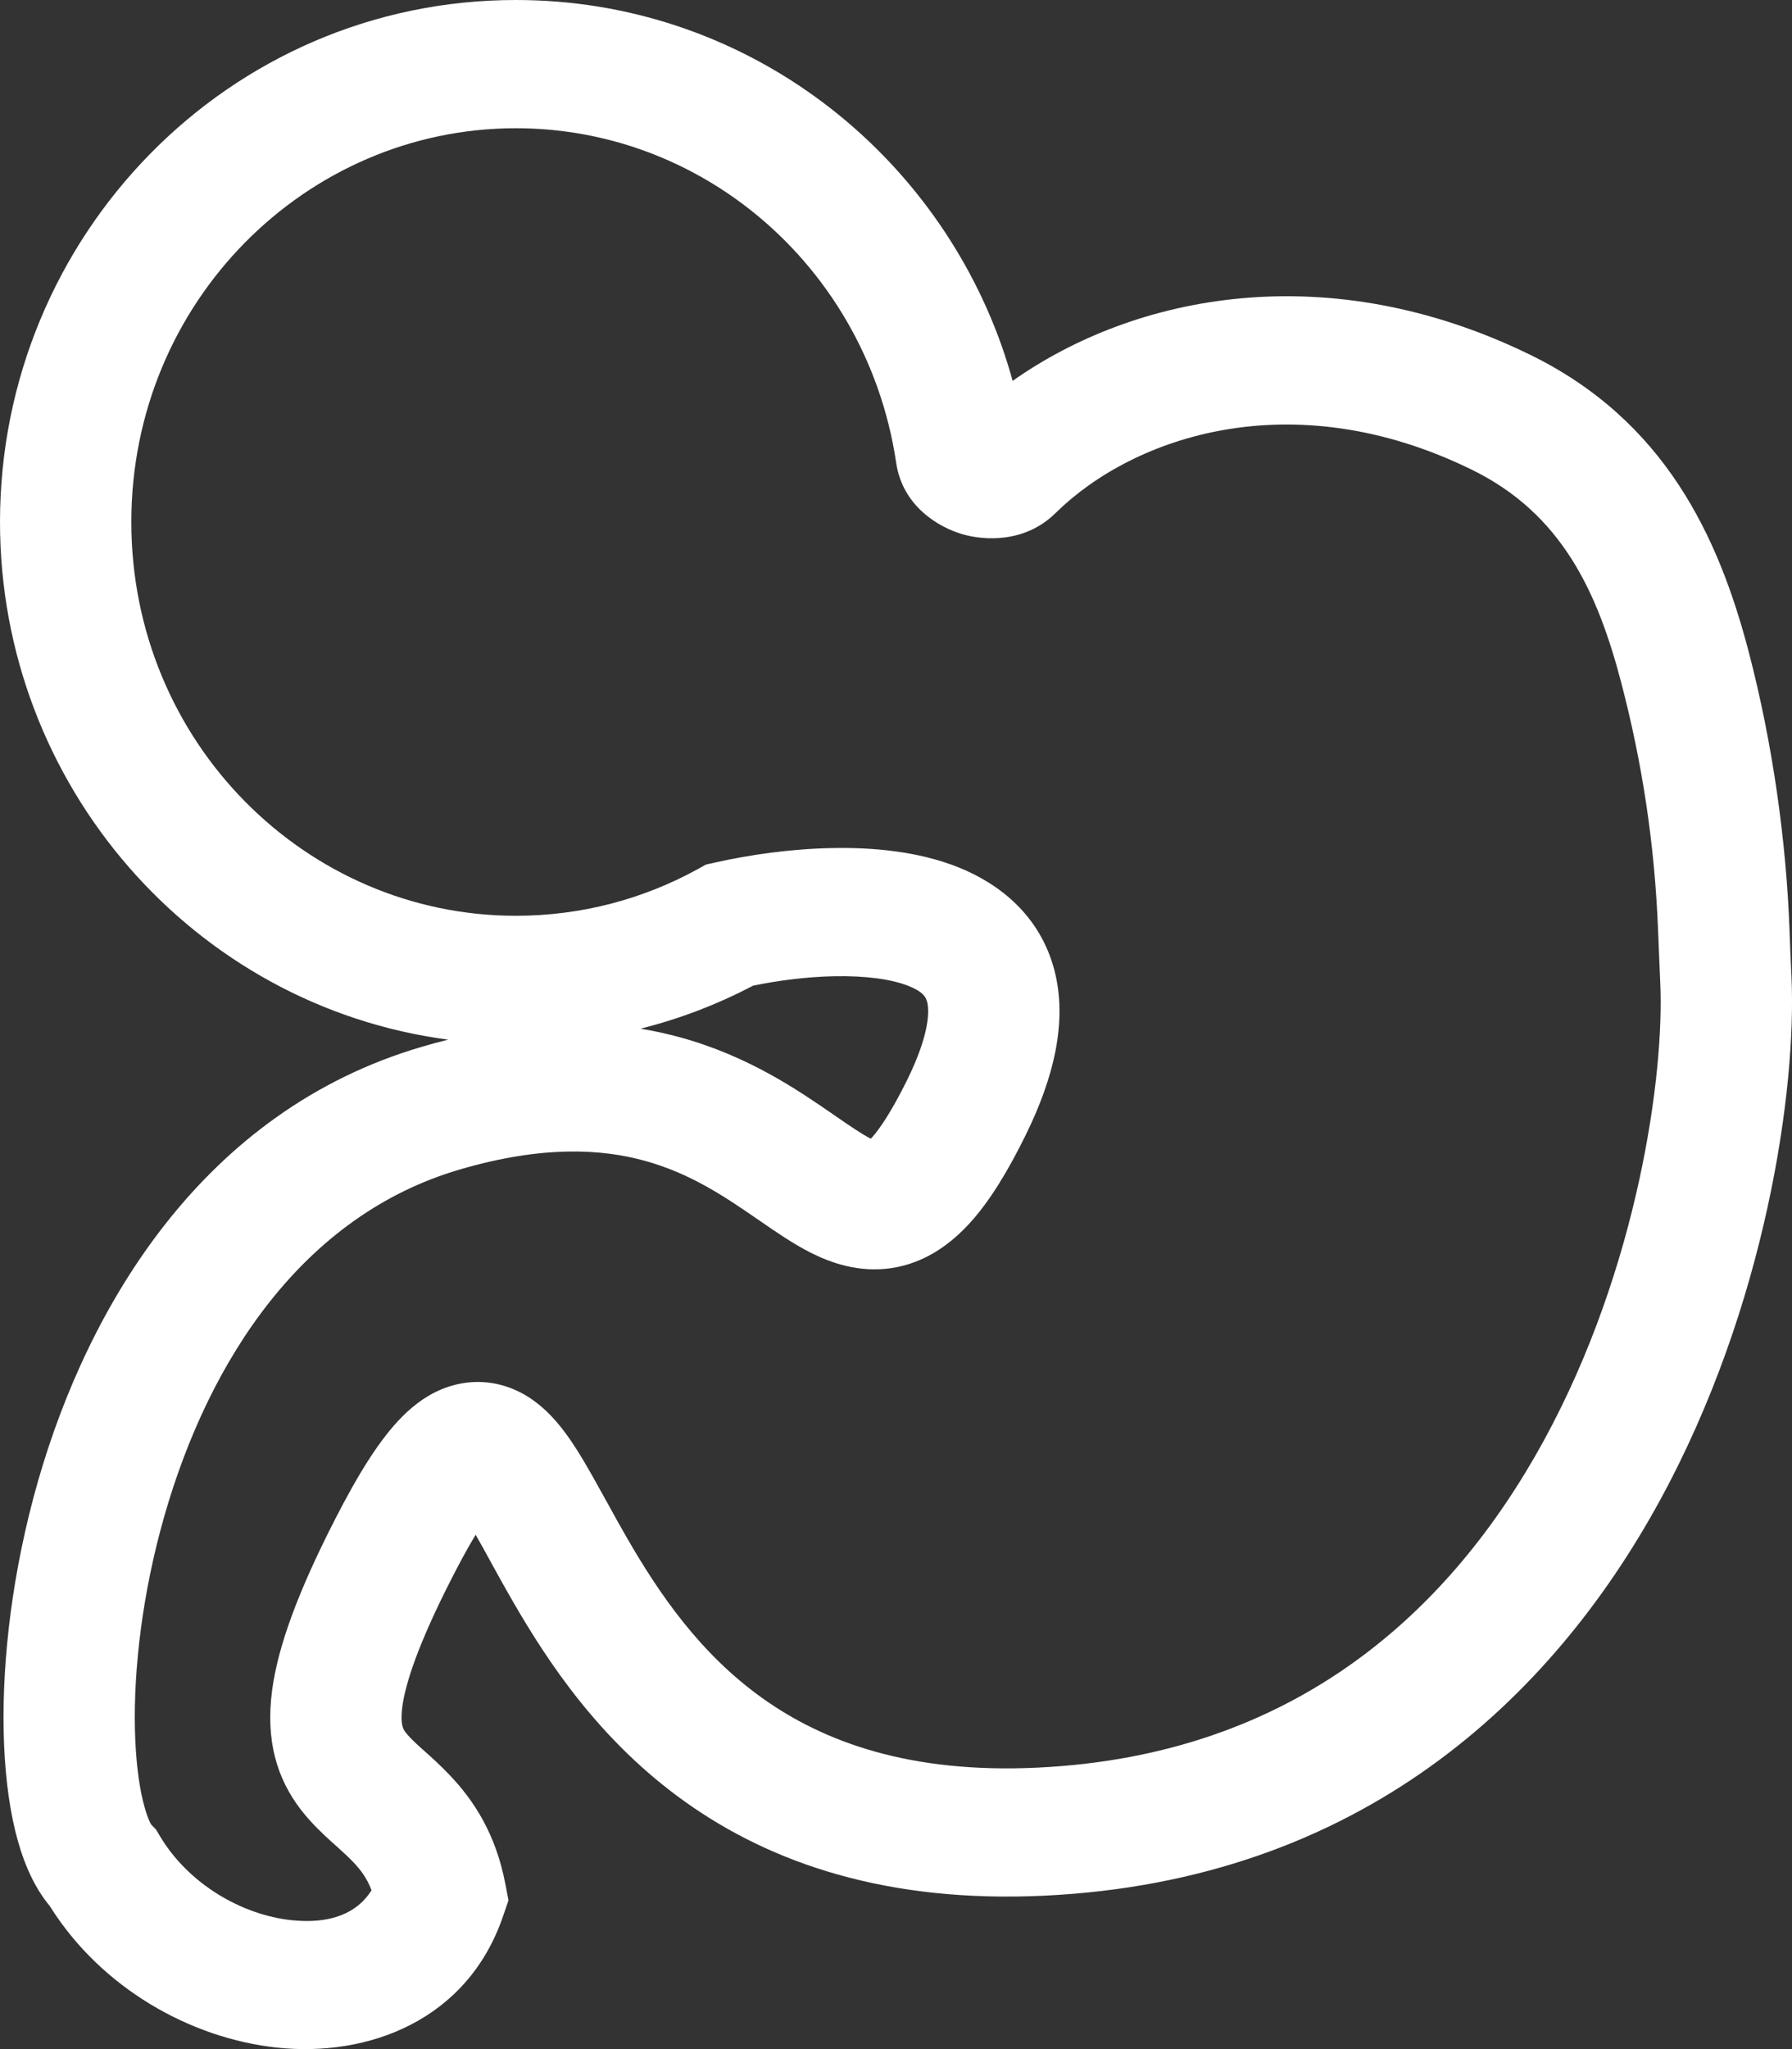 <svg width="21" height="24" viewBox="0 0 21 24" fill="none" xmlns="http://www.w3.org/2000/svg">
<rect x="0" y="0" width="21" height="24" fill="#333333" stroke="none"/>
<path fill-rule="evenodd" clip-rule="evenodd" d="M6.045 1.502C3.586 1.502 1.539 3.538 1.539 6.114C1.539 8.691 3.586 10.726 6.045 10.726C6.816 10.726 7.541 10.529 8.176 10.18L8.273 10.126L8.381 10.102C8.783 10.012 9.265 9.942 9.749 9.933C10.223 9.923 10.758 9.97 11.228 10.157C11.72 10.353 12.19 10.729 12.356 11.363C12.51 11.953 12.357 12.613 12.014 13.306C11.81 13.719 11.603 14.06 11.374 14.315C11.139 14.575 10.836 14.795 10.444 14.853C10.062 14.909 9.736 14.79 9.504 14.674C9.295 14.569 9.084 14.423 8.908 14.301C8.895 14.293 8.883 14.284 8.871 14.276C8.475 14.002 8.081 13.741 7.557 13.596C7.049 13.456 6.36 13.413 5.387 13.698C3.558 14.234 2.454 15.915 1.927 17.753C1.668 18.657 1.566 19.546 1.581 20.249C1.589 20.602 1.625 20.89 1.677 21.101C1.726 21.301 1.772 21.37 1.772 21.37L1.77 21.368L1.829 21.429L1.874 21.505C2.213 22.073 2.841 22.429 3.416 22.49C3.878 22.539 4.189 22.404 4.354 22.14C4.3 21.996 4.225 21.9 4.142 21.812C4.083 21.75 4.024 21.697 3.945 21.625C3.925 21.608 3.905 21.59 3.883 21.57C3.783 21.479 3.647 21.353 3.526 21.196C3.244 20.83 3.112 20.384 3.188 19.804C3.257 19.276 3.499 18.63 3.928 17.792C4.192 17.277 4.446 16.859 4.717 16.589C4.856 16.45 5.05 16.298 5.305 16.227C5.59 16.147 5.867 16.19 6.097 16.308C6.302 16.413 6.449 16.565 6.55 16.687C6.655 16.814 6.748 16.957 6.83 17.094C6.91 17.227 7.012 17.412 7.115 17.598C7.195 17.744 7.276 17.89 7.348 18.014C7.729 18.674 8.206 19.37 8.935 19.89C9.646 20.397 10.652 20.776 12.163 20.703C15.172 20.559 16.997 18.872 18.09 16.876C19.2 14.847 19.506 12.57 19.456 11.511C19.447 11.31 19.439 11.108 19.431 10.907C19.391 9.878 19.243 8.929 19 8C18.721 6.933 18.303 6.016 17.243 5.499C15.138 4.471 13.279 5.114 12.37 6.009C12.017 6.357 11.545 6.335 11.275 6.256C11.008 6.178 10.577 5.934 10.502 5.42C10.457 5.115 10.382 4.819 10.282 4.537C9.646 2.75 7.976 1.502 6.045 1.502ZM0 6.114C0 2.767 2.677 0 6.045 0C8.684 0 10.903 1.703 11.736 4.044C11.784 4.181 11.828 4.32 11.867 4.461C13.307 3.445 15.562 2.999 17.931 4.155C19.508 4.925 20.138 6.282 20.491 7.628C20.779 8.728 20.933 9.867 20.971 10.893C20.978 11.083 20.985 11.267 20.994 11.443C21.054 12.745 20.7 15.294 19.447 17.583C18.177 19.904 15.934 22.026 12.239 22.203C10.398 22.291 9.04 21.825 8.027 21.102C7.031 20.392 6.423 19.472 6.007 18.751C5.894 18.555 5.809 18.4 5.734 18.263C5.678 18.16 5.627 18.068 5.574 17.976C5.499 18.099 5.41 18.259 5.305 18.464C4.898 19.257 4.75 19.721 4.714 19.994C4.687 20.205 4.729 20.259 4.753 20.29L4.757 20.295C4.788 20.336 4.836 20.384 4.93 20.47C4.943 20.481 4.958 20.494 4.973 20.508C5.055 20.581 5.166 20.681 5.27 20.791C5.548 21.083 5.809 21.473 5.922 22.066L5.959 22.257L5.896 22.441C5.475 23.675 4.302 24.094 3.25 23.983C2.239 23.876 1.188 23.29 0.583 22.324C0.369 22.067 0.251 21.739 0.18 21.45C0.096 21.107 0.052 20.707 0.043 20.28C0.025 19.425 0.147 18.39 0.445 17.349C1.033 15.299 2.377 13.012 4.945 12.26C5.049 12.229 5.152 12.202 5.253 12.177C2.267 11.783 0 9.194 0 6.114ZM7.507 12.048C7.669 12.075 7.825 12.11 7.975 12.151C8.777 12.372 9.358 12.773 9.759 13.049L9.76 13.05C9.973 13.197 10.099 13.283 10.205 13.337C10.209 13.333 10.213 13.329 10.217 13.324C10.312 13.219 10.448 13.017 10.629 12.653C10.901 12.101 10.89 11.83 10.865 11.734C10.851 11.683 10.822 11.617 10.647 11.548C10.451 11.47 10.152 11.427 9.78 11.434C9.457 11.44 9.121 11.484 8.827 11.544C8.413 11.761 7.971 11.932 7.507 12.048Z" fill="#fff"/>
</svg>
